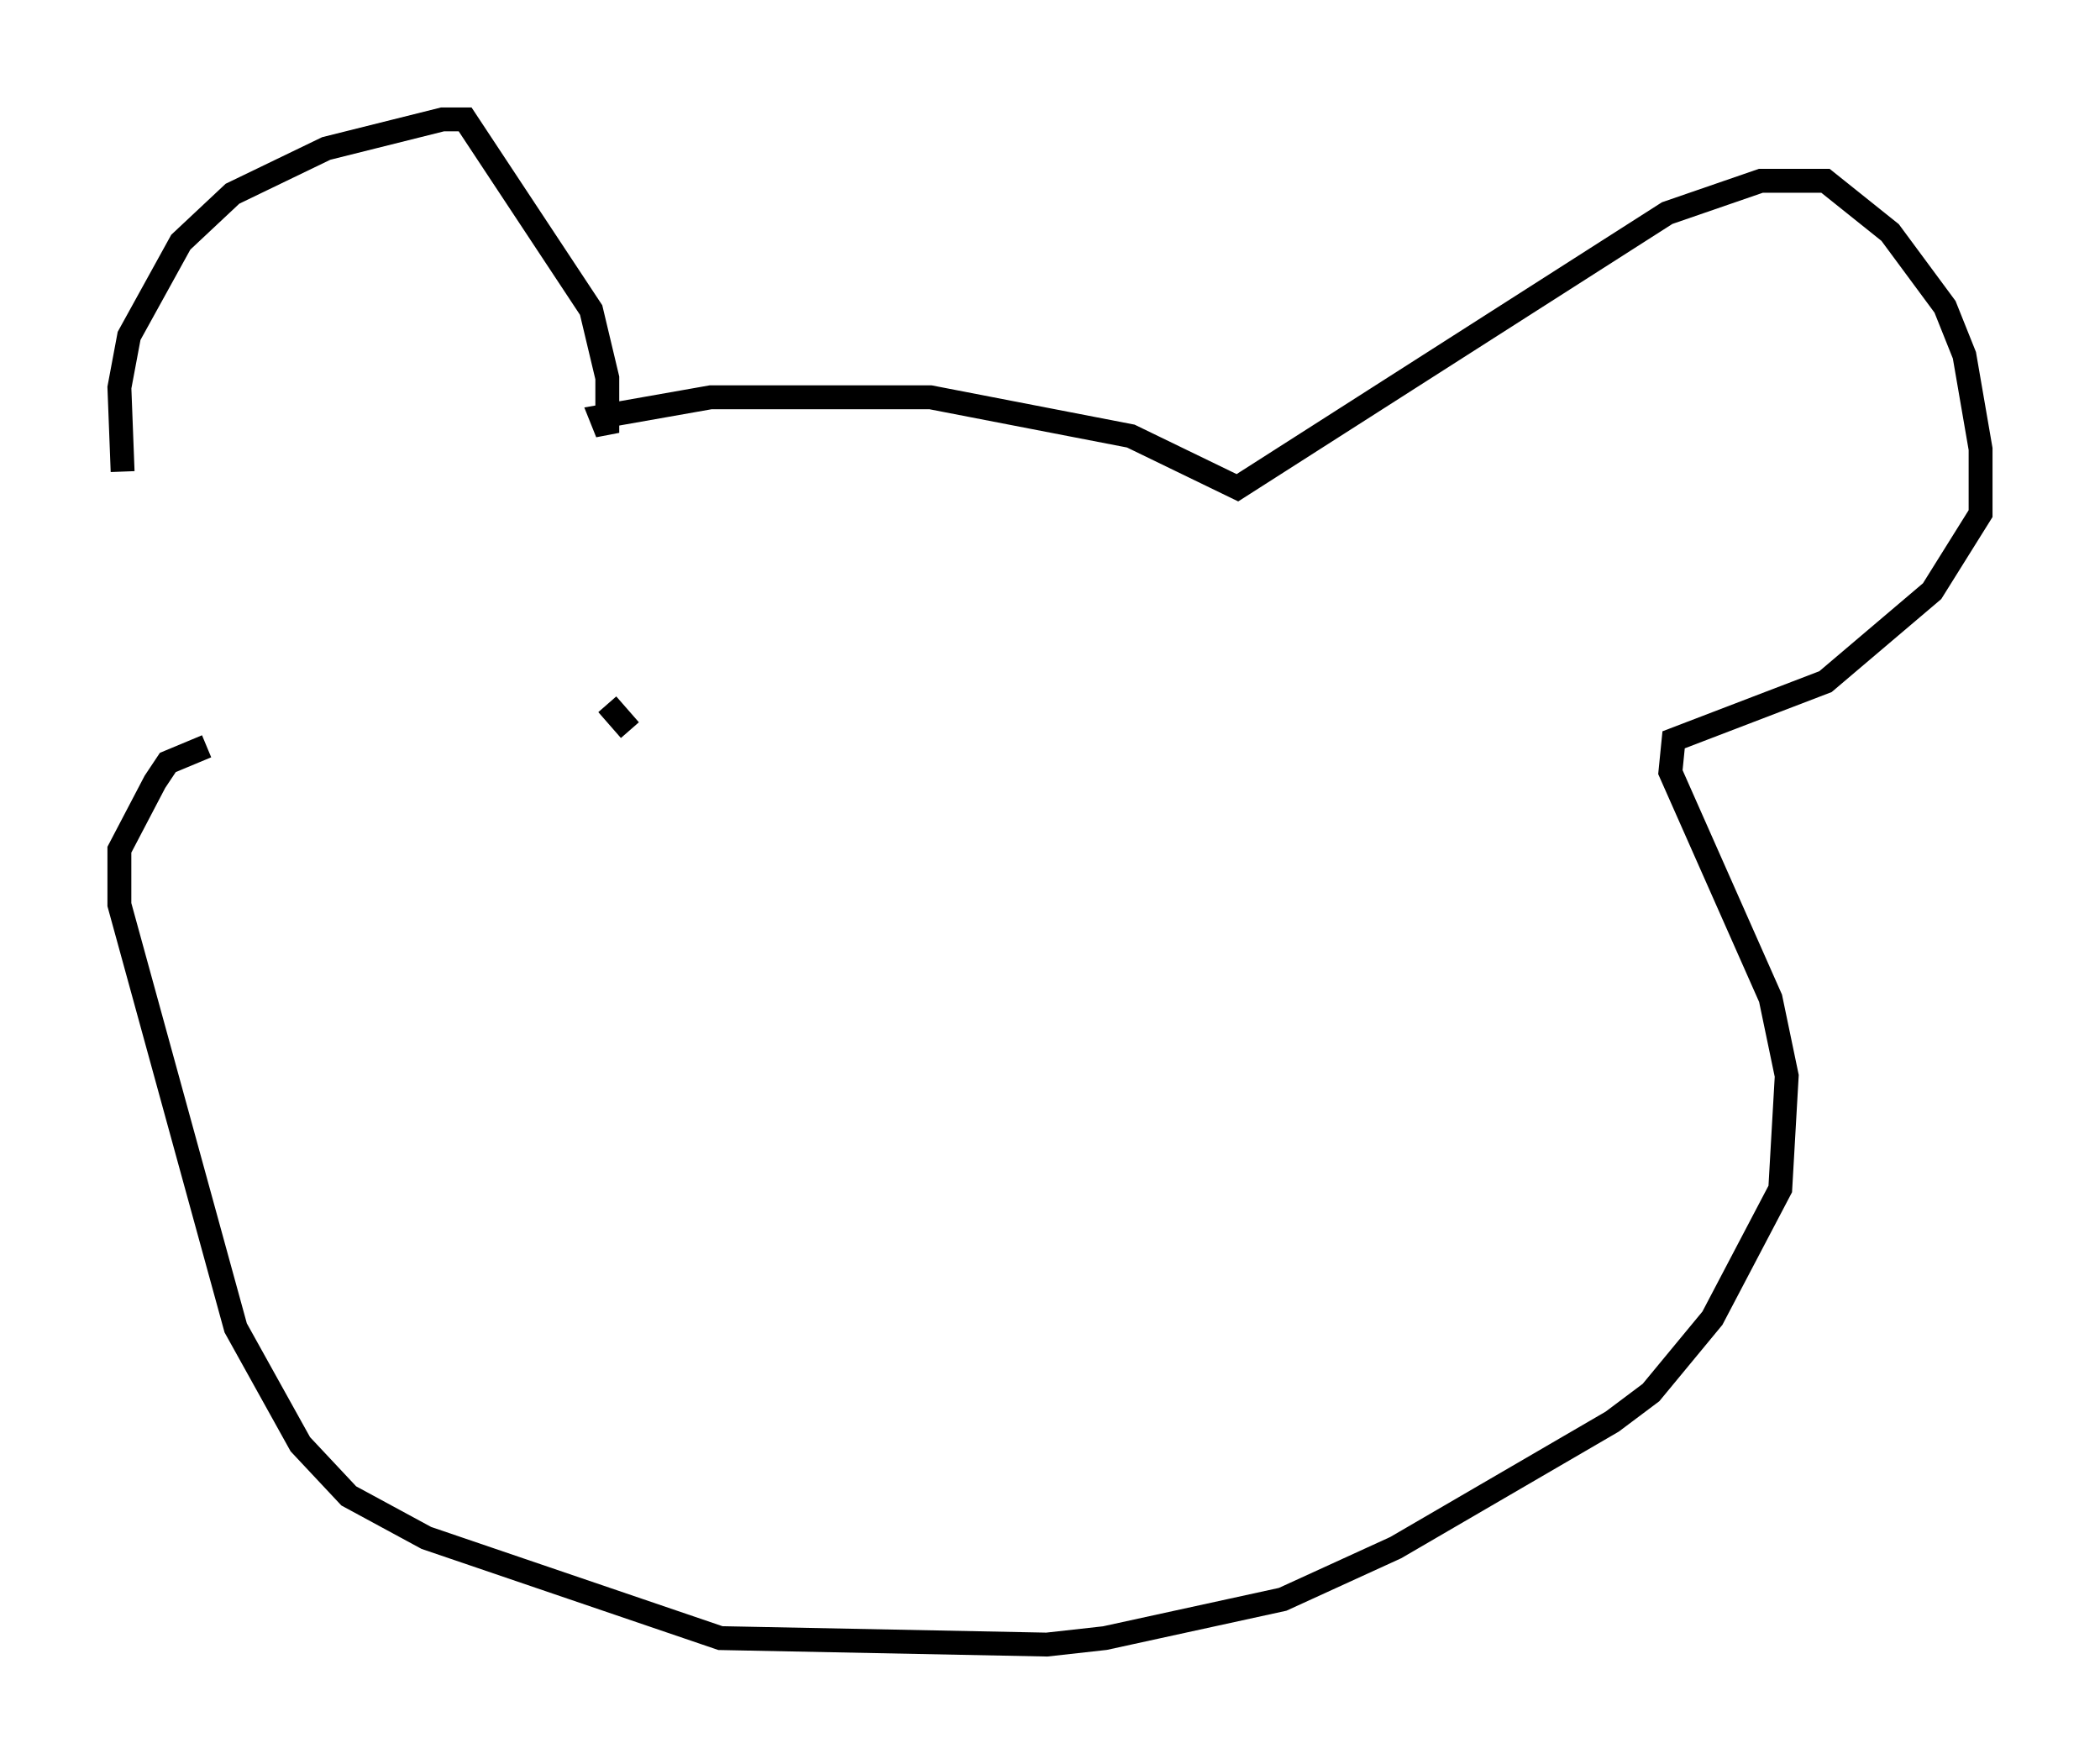 <?xml version="1.0" encoding="utf-8" ?>
<svg baseProfile="full" height="73.869" version="1.1" width="87.942" xmlns="http://www.w3.org/2000/svg" xmlns:ev="http://www.w3.org/2001/xml-events" xmlns:xlink="http://www.w3.org/1999/xlink"><defs /><rect fill="white" height="73.869" width="87.942" x="0" y="0" /><path d="M8.518, 27.733 m-3.383, -7.984 l-0.135, -3.518 0.406, -2.165 l2.165, -3.924 2.165, -2.03 l3.924, -1.894 4.871, -1.218 l0.947, 0.0 5.277, 7.984 l0.677, 2.842 0.0, 2.3 l-0.271, -0.677 4.601, -0.812 l9.202, 0.0 8.39, 1.624 l4.465, 2.165 17.997, -11.502 l3.924, -1.353 2.706, 0.0 l2.706, 2.165 2.3, 3.112 l0.812, 2.03 0.677, 3.924 l0.0, 2.706 -2.03, 3.248 l-4.465, 3.789 -6.36, 2.436 l-0.135, 1.353 4.195, 9.472 l0.677, 3.248 -0.271, 4.736 l-2.842, 5.413 -2.571, 3.112 l-1.624, 1.218 -9.066, 5.277 l-4.736, 2.165 -7.442, 1.624 l-2.436, 0.271 -13.667, -0.271 l-12.314, -4.195 -3.248, -1.759 l-2.03, -2.165 -2.706, -4.871 l-4.871, -17.726 0.0, -2.3 l1.488, -2.842 0.541, -0.812 l1.624, -0.677 m16.779, -1.759 l0.947, 1.083 m29.634, 1.083 l0.0, 0.0 " fill="none" stroke="black" stroke-width="1" /></svg>
